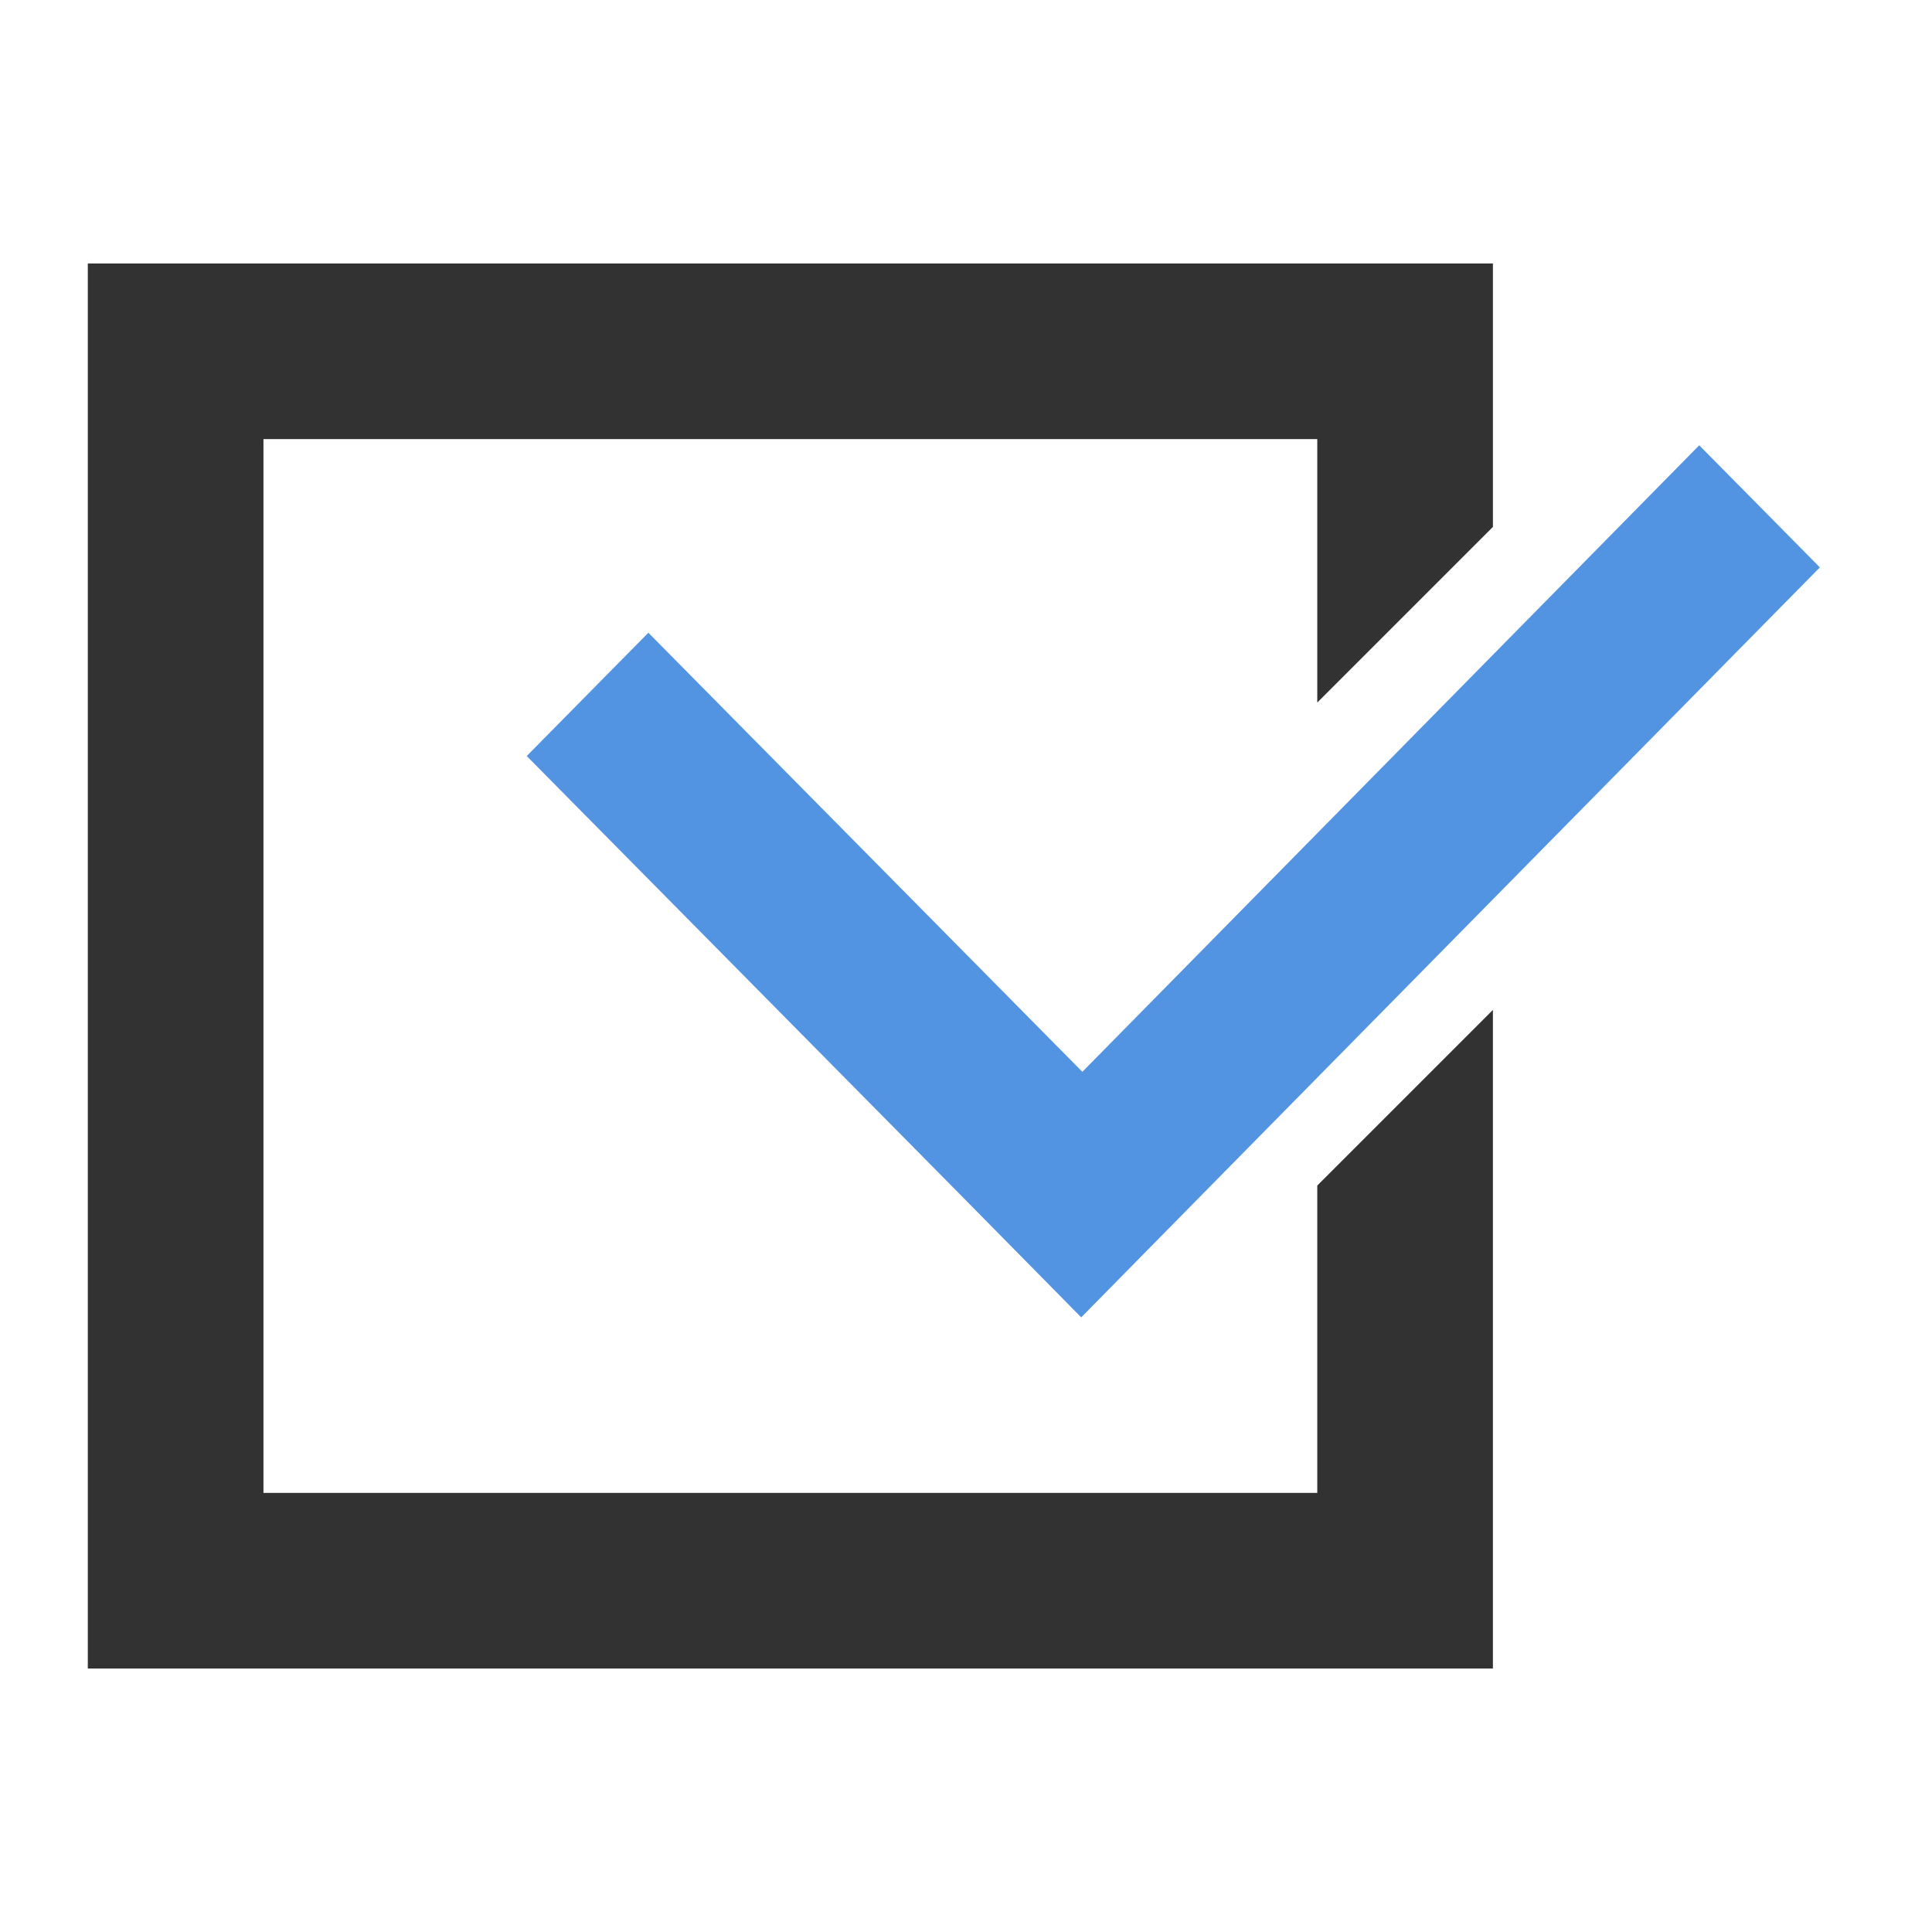 <svg width="22" height="22" version="1.1" xmlns="http://www.w3.org/2000/svg">
 <g>
  <path d="M1 3v16h16v-7.5l-2 2V17H3V5h12v3l2-2V3H1z" color="#323232" fill="#323232"/>
  <path d="m19.35 5.07-7.025 7.135-4.942-5-1.385 1.404 4.944 5.002 1.37 1.39 1.384-1.406 7.027-7.134-1.373-1.39z" color="#5294e2" fill="#5294e2"/>
 </g>
</svg>
